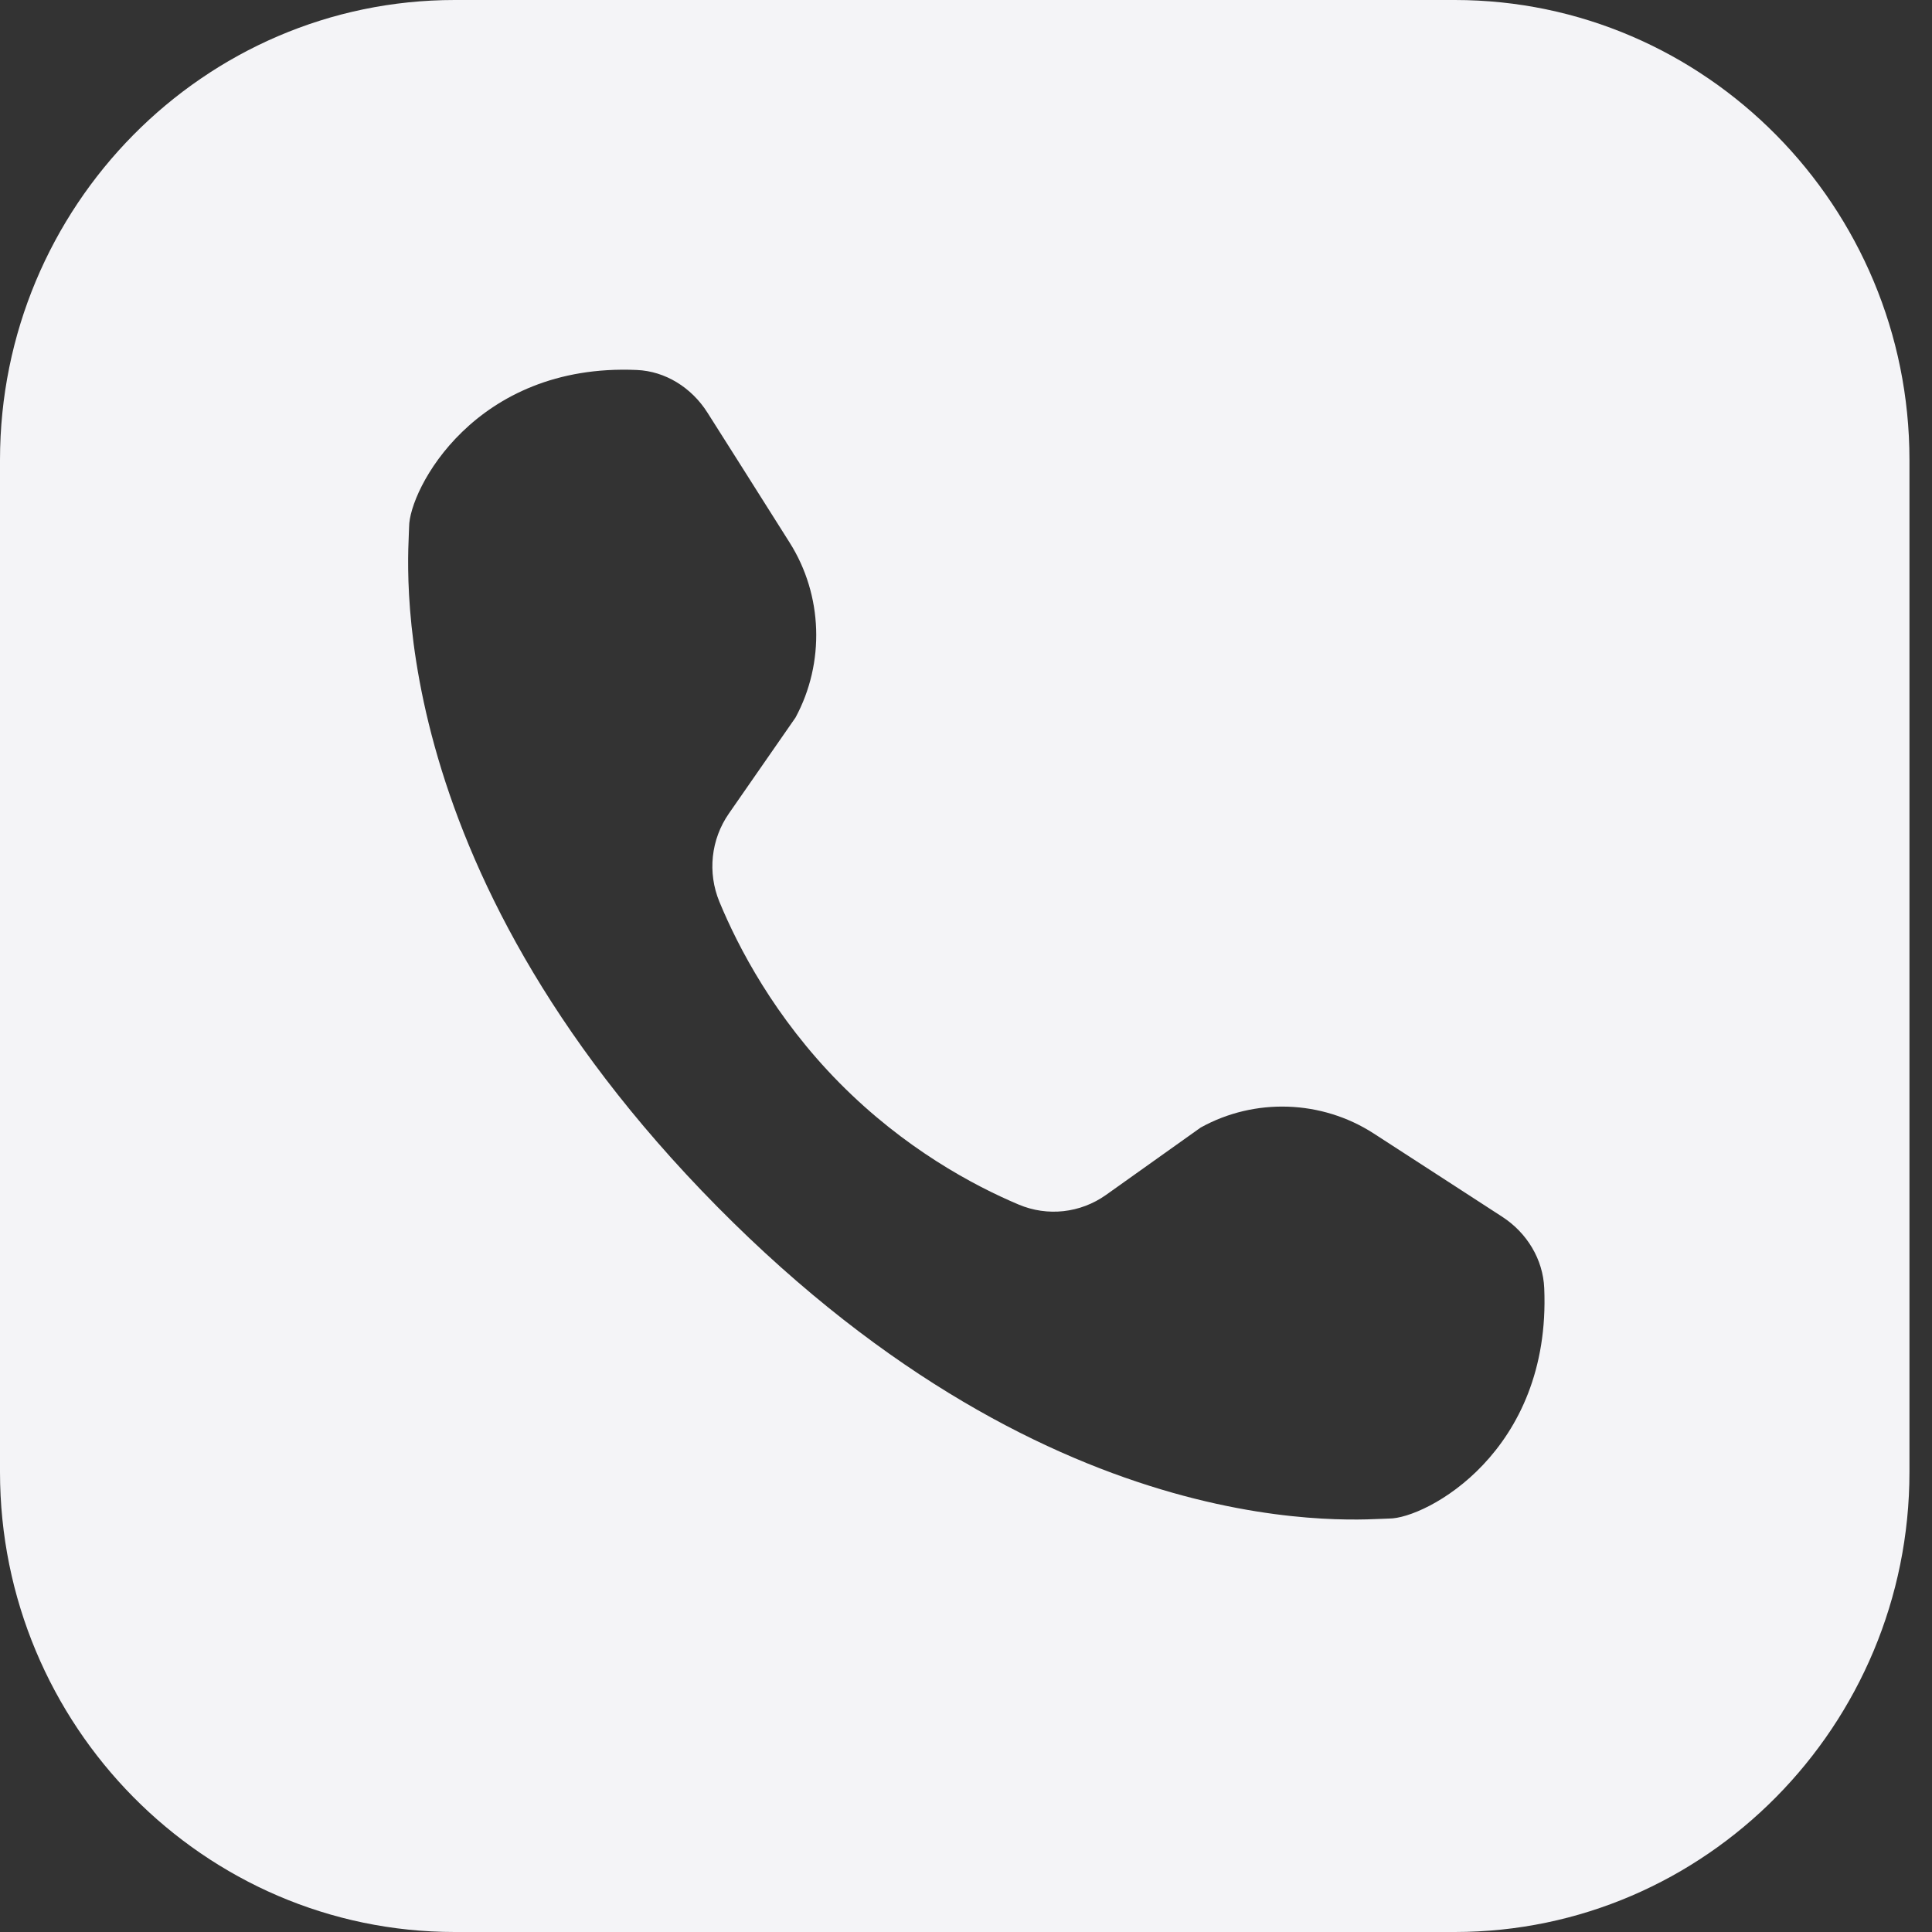 <svg width="24" height="24" viewBox="0 0 24 24" fill="none" xmlns="http://www.w3.org/2000/svg">
<rect x="0" y="0" width="24" height="24" fill="#333333" stroke="none"/>
<path d="M5.648 0C2.535 0 0 2.565 0 5.714V18.286C0 21.435 2.535 24 5.648 24H18.072C21.185 24 23.72 21.435 23.72 18.286V5.714C23.72 2.565 21.185 0 18.072 0H5.648ZM7.91 4.596C8.265 4.611 8.59 4.814 8.787 5.124C9.011 5.477 9.358 6.025 9.809 6.74C10.222 7.392 10.25 8.234 9.882 8.914L9.055 10.105C8.831 10.427 8.787 10.84 8.937 11.203C9.171 11.769 9.624 12.638 10.429 13.453C11.235 14.268 12.094 14.727 12.653 14.963C13.012 15.115 13.42 15.07 13.739 14.844L14.915 14.007C15.588 13.634 16.42 13.664 17.064 14.08C17.771 14.537 18.312 14.889 18.661 15.115C18.968 15.314 19.168 15.643 19.183 16.002C19.27 18.039 17.711 18.864 17.257 18.864C16.943 18.864 13.168 19.298 8.91 14.99C4.653 10.682 5.082 6.862 5.082 6.545C5.082 6.086 5.897 4.508 7.91 4.596Z" fill="#F4F4F7"/>
</svg>
